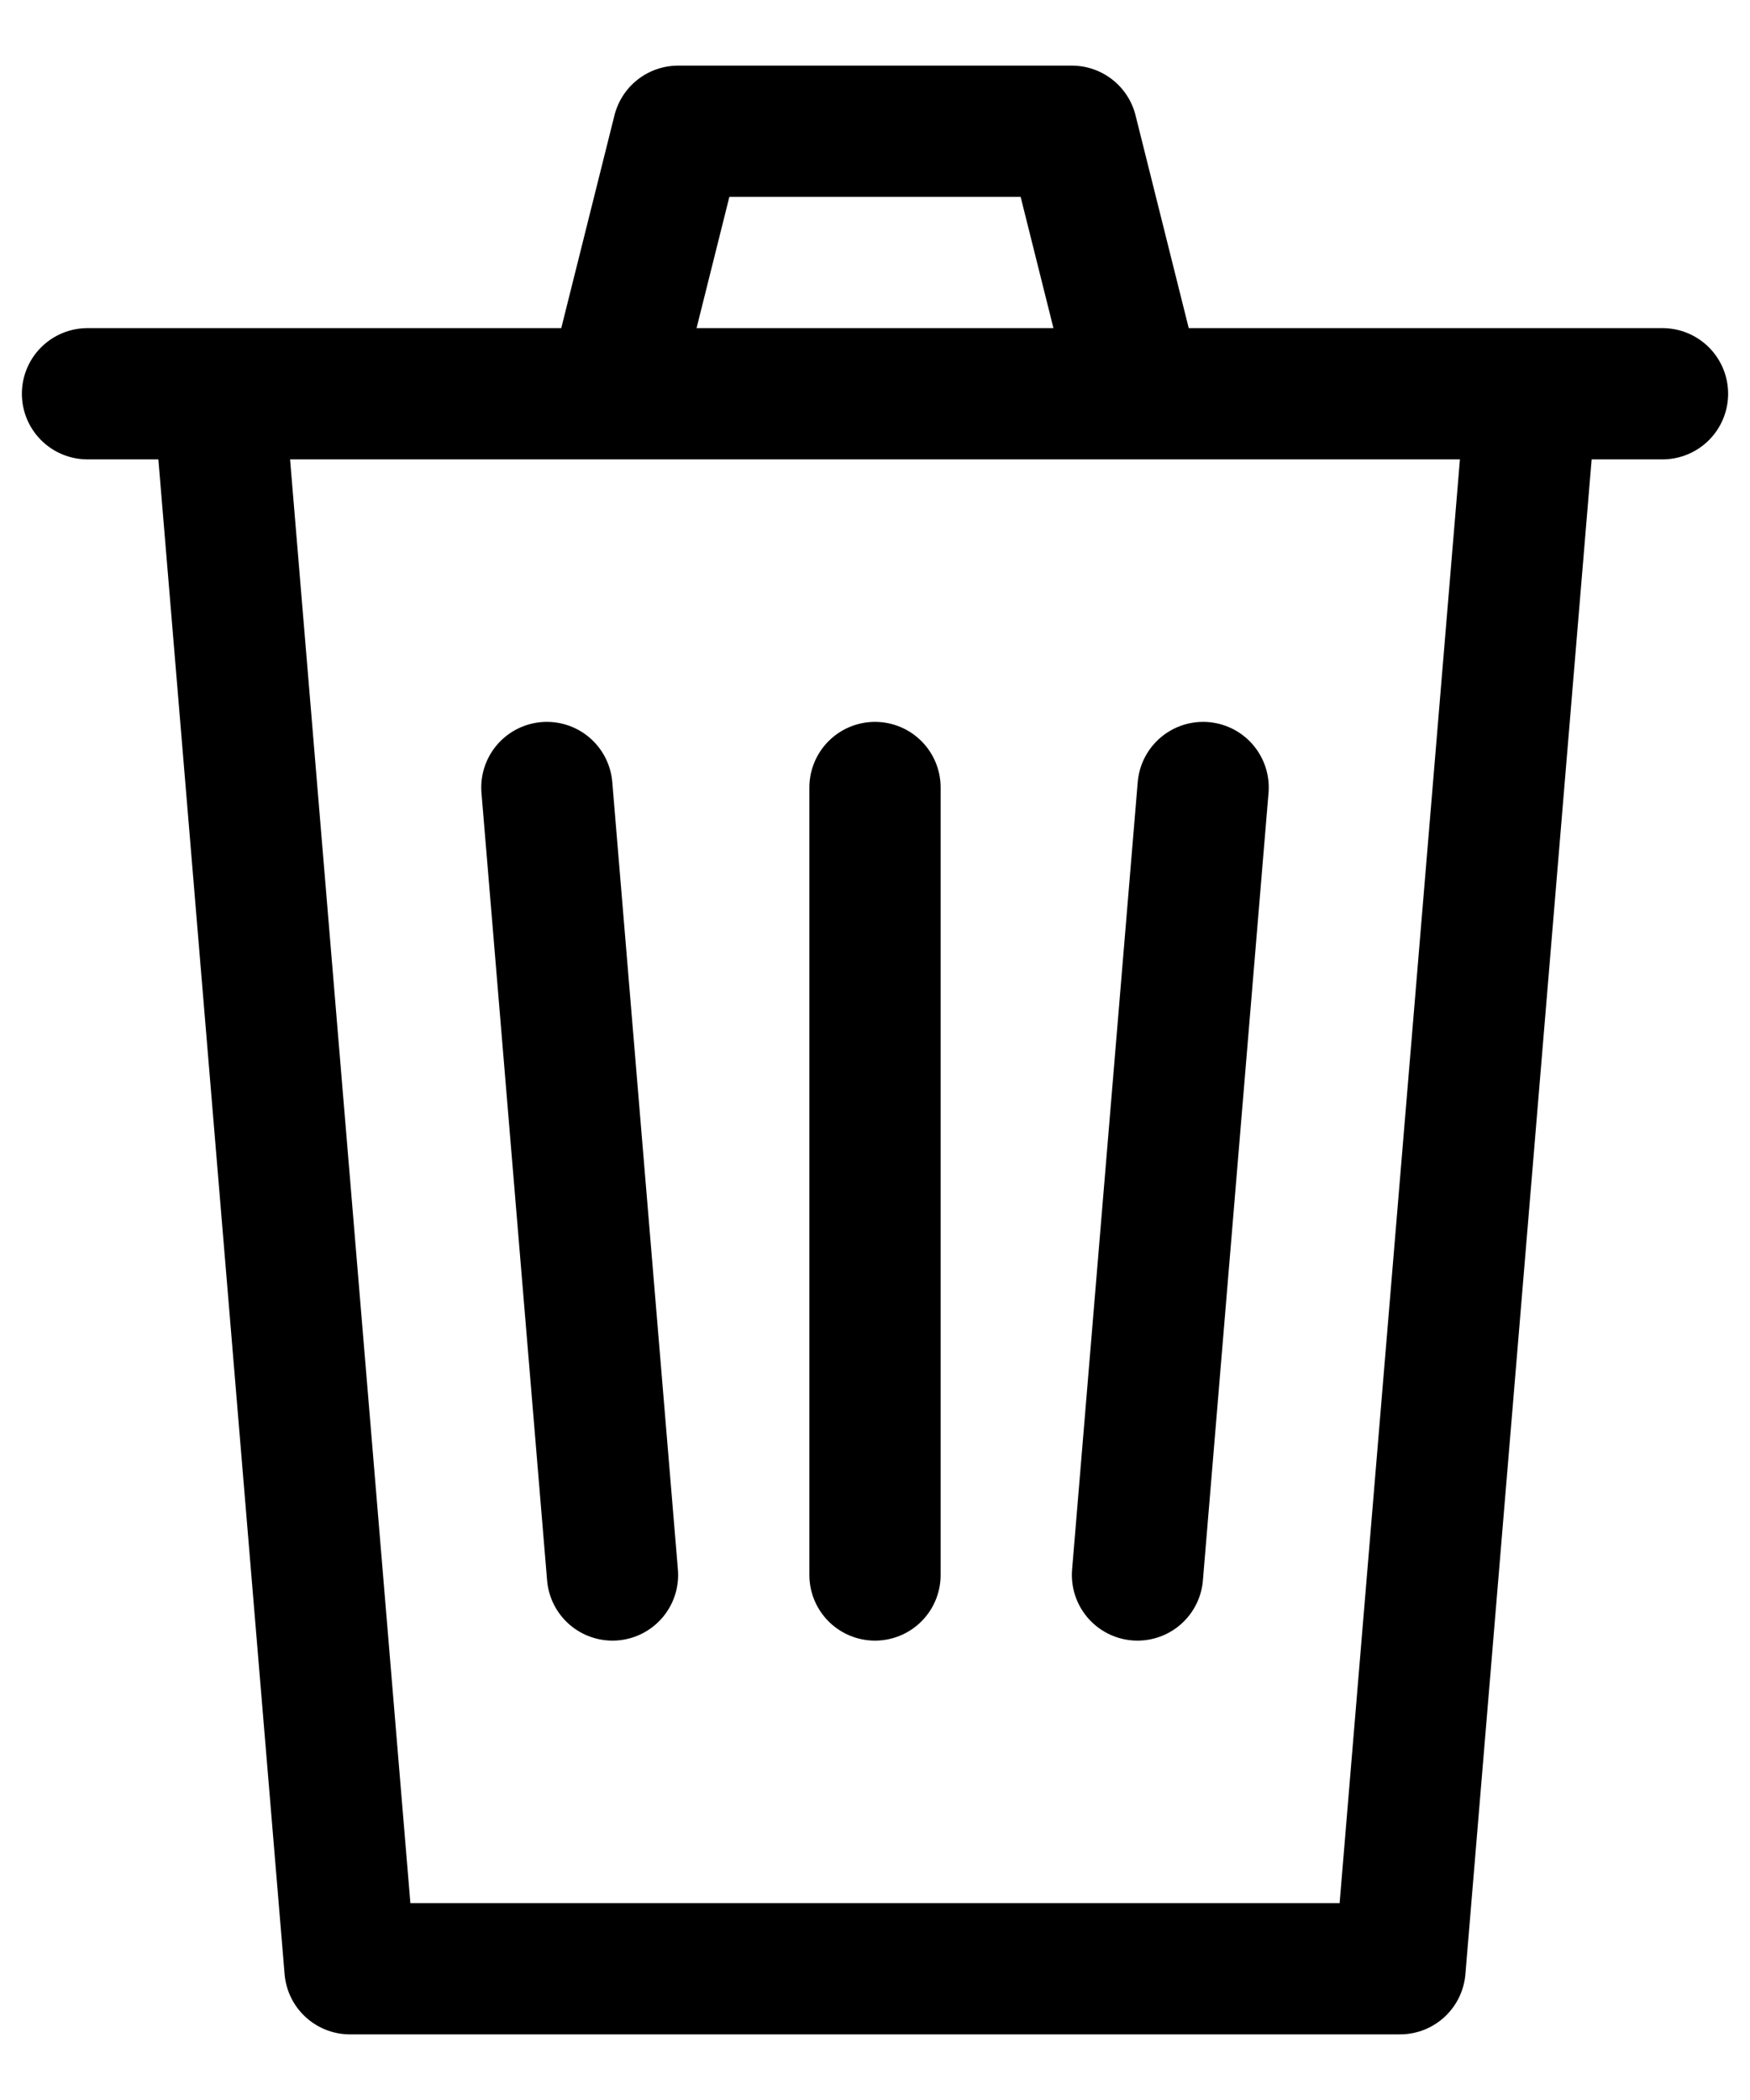 <svg width="20" height="24" viewBox="0 0 20 24" fill="none" xmlns="http://www.w3.org/2000/svg">
<path d="M7 4.5L7.75 1.5H12.25L13 4.5M19 4.5H2.5L4 22.5H16L17.5 4.5H1H19ZM10 9V18V9ZM13.75 9L13 18L13.75 9ZM6.25 9L7 18L6.25 9Z" stroke="black" stroke-width="1.5" stroke-linecap="round" stroke-linejoin="round"/>
</svg>
